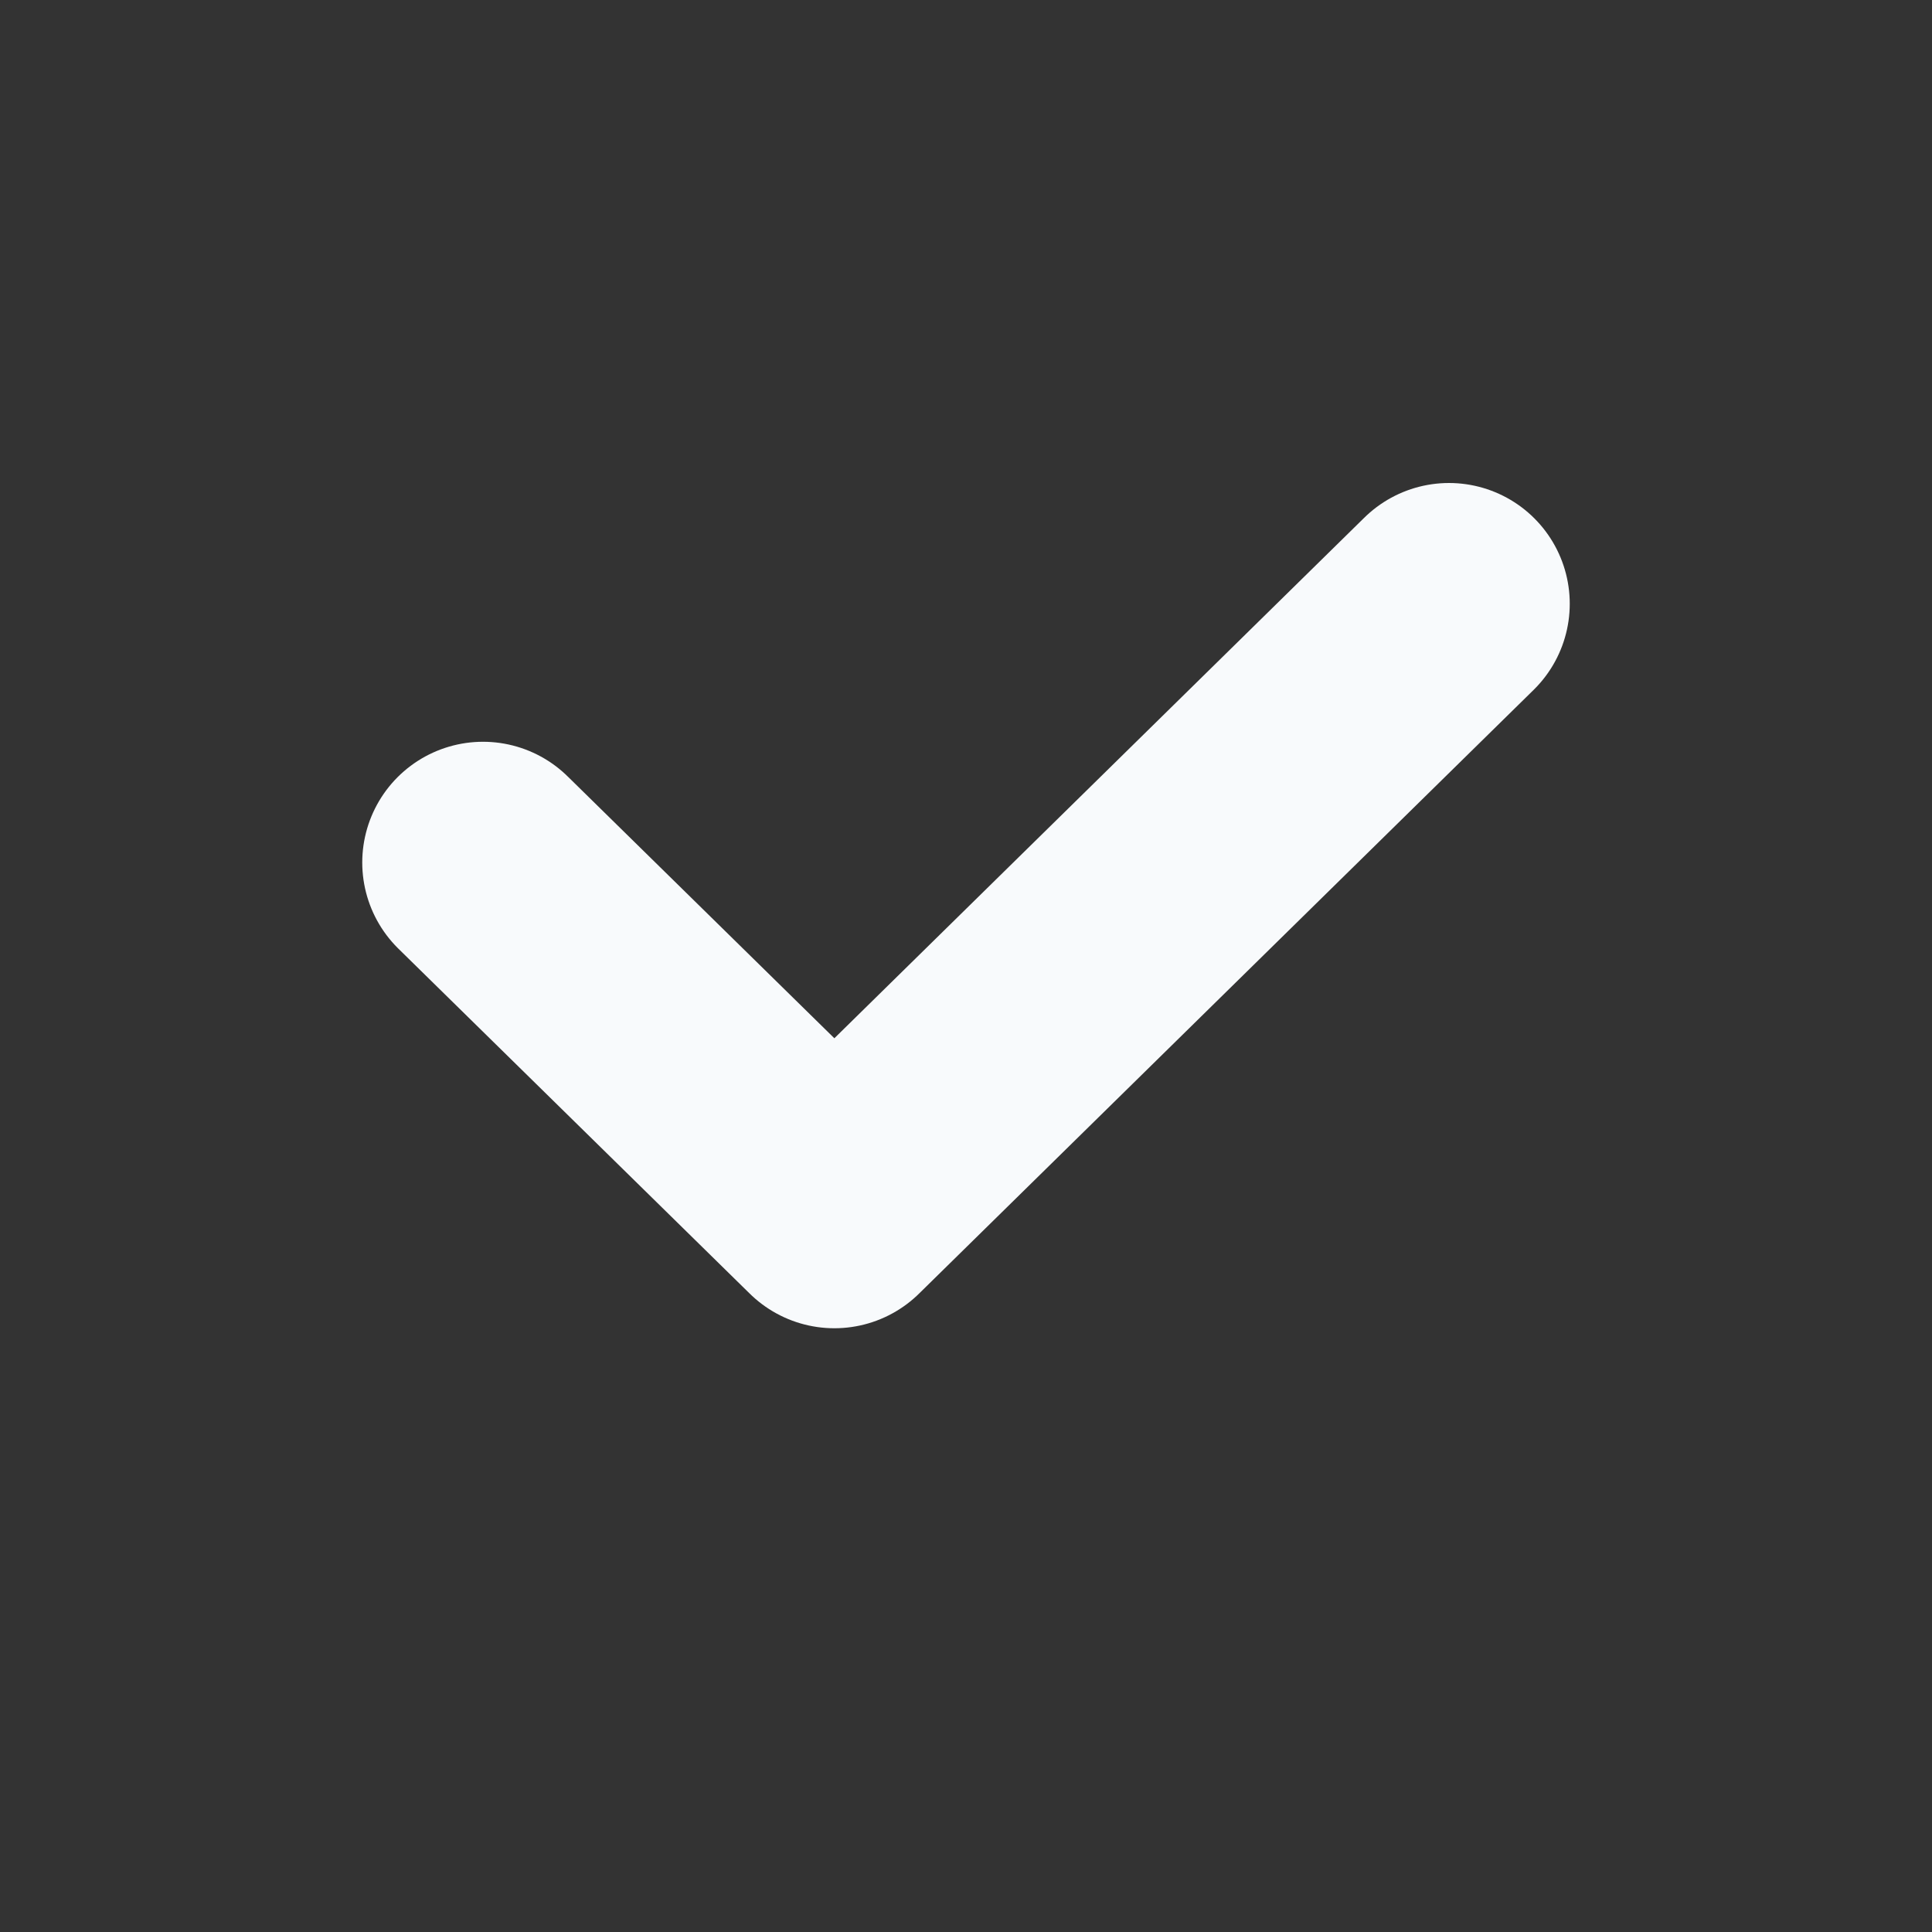 <svg xmlns="http://www.w3.org/2000/svg" fill="none" viewBox="0 0 16 16"><rect x="0" y="0" width="16" height="16" fill="#333333" stroke="none"/><path stroke="#f8fafc" stroke-linecap="round" stroke-linejoin="round" stroke-width="2" d="M4 7.143 6.91 10 12 5"/></svg>
